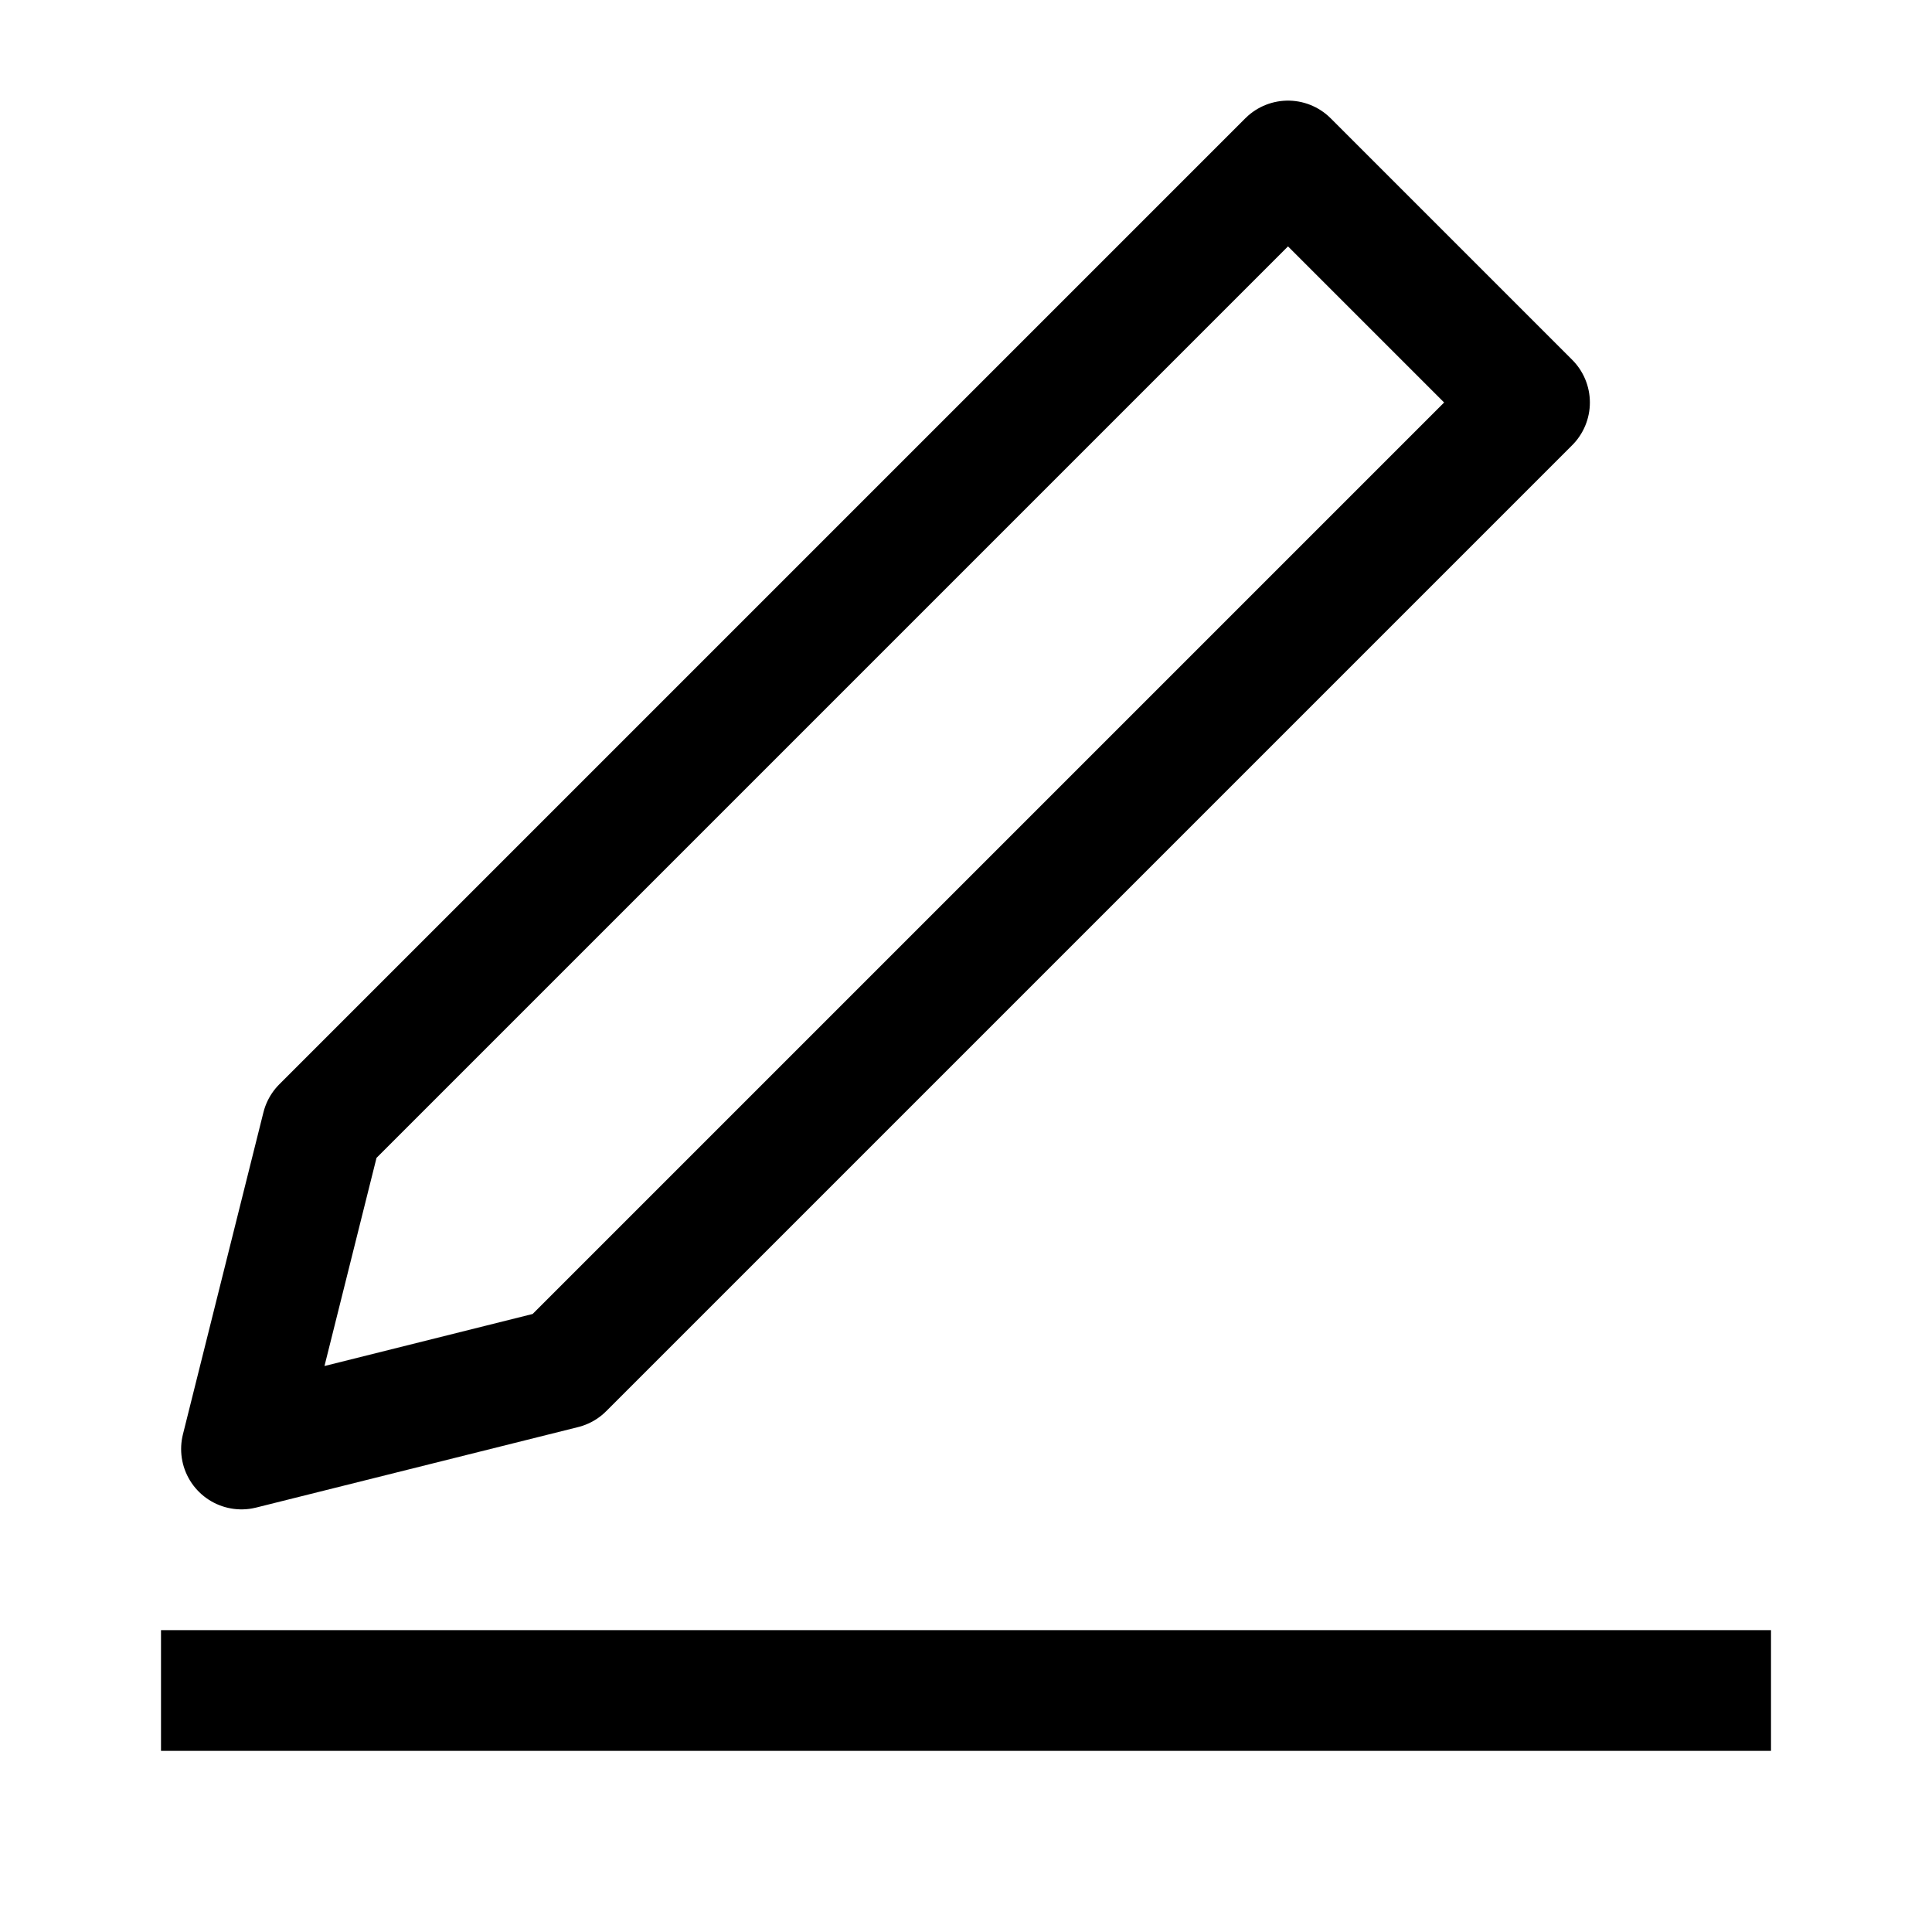 <svg width="16" height="16" viewBox="0 0 24 24" fill="none" xmlns="http://www.w3.org/2000/svg">
<path d="M7 17L3 18L4 14L16 2L19 5L7 17Z" stroke="currentColor" stroke-width="1.5" stroke-linejoin="round"/>
<path d="M2 21H22" stroke="currentColor" stroke-width="1.5" stroke-linejoin="round"/>
</svg>
